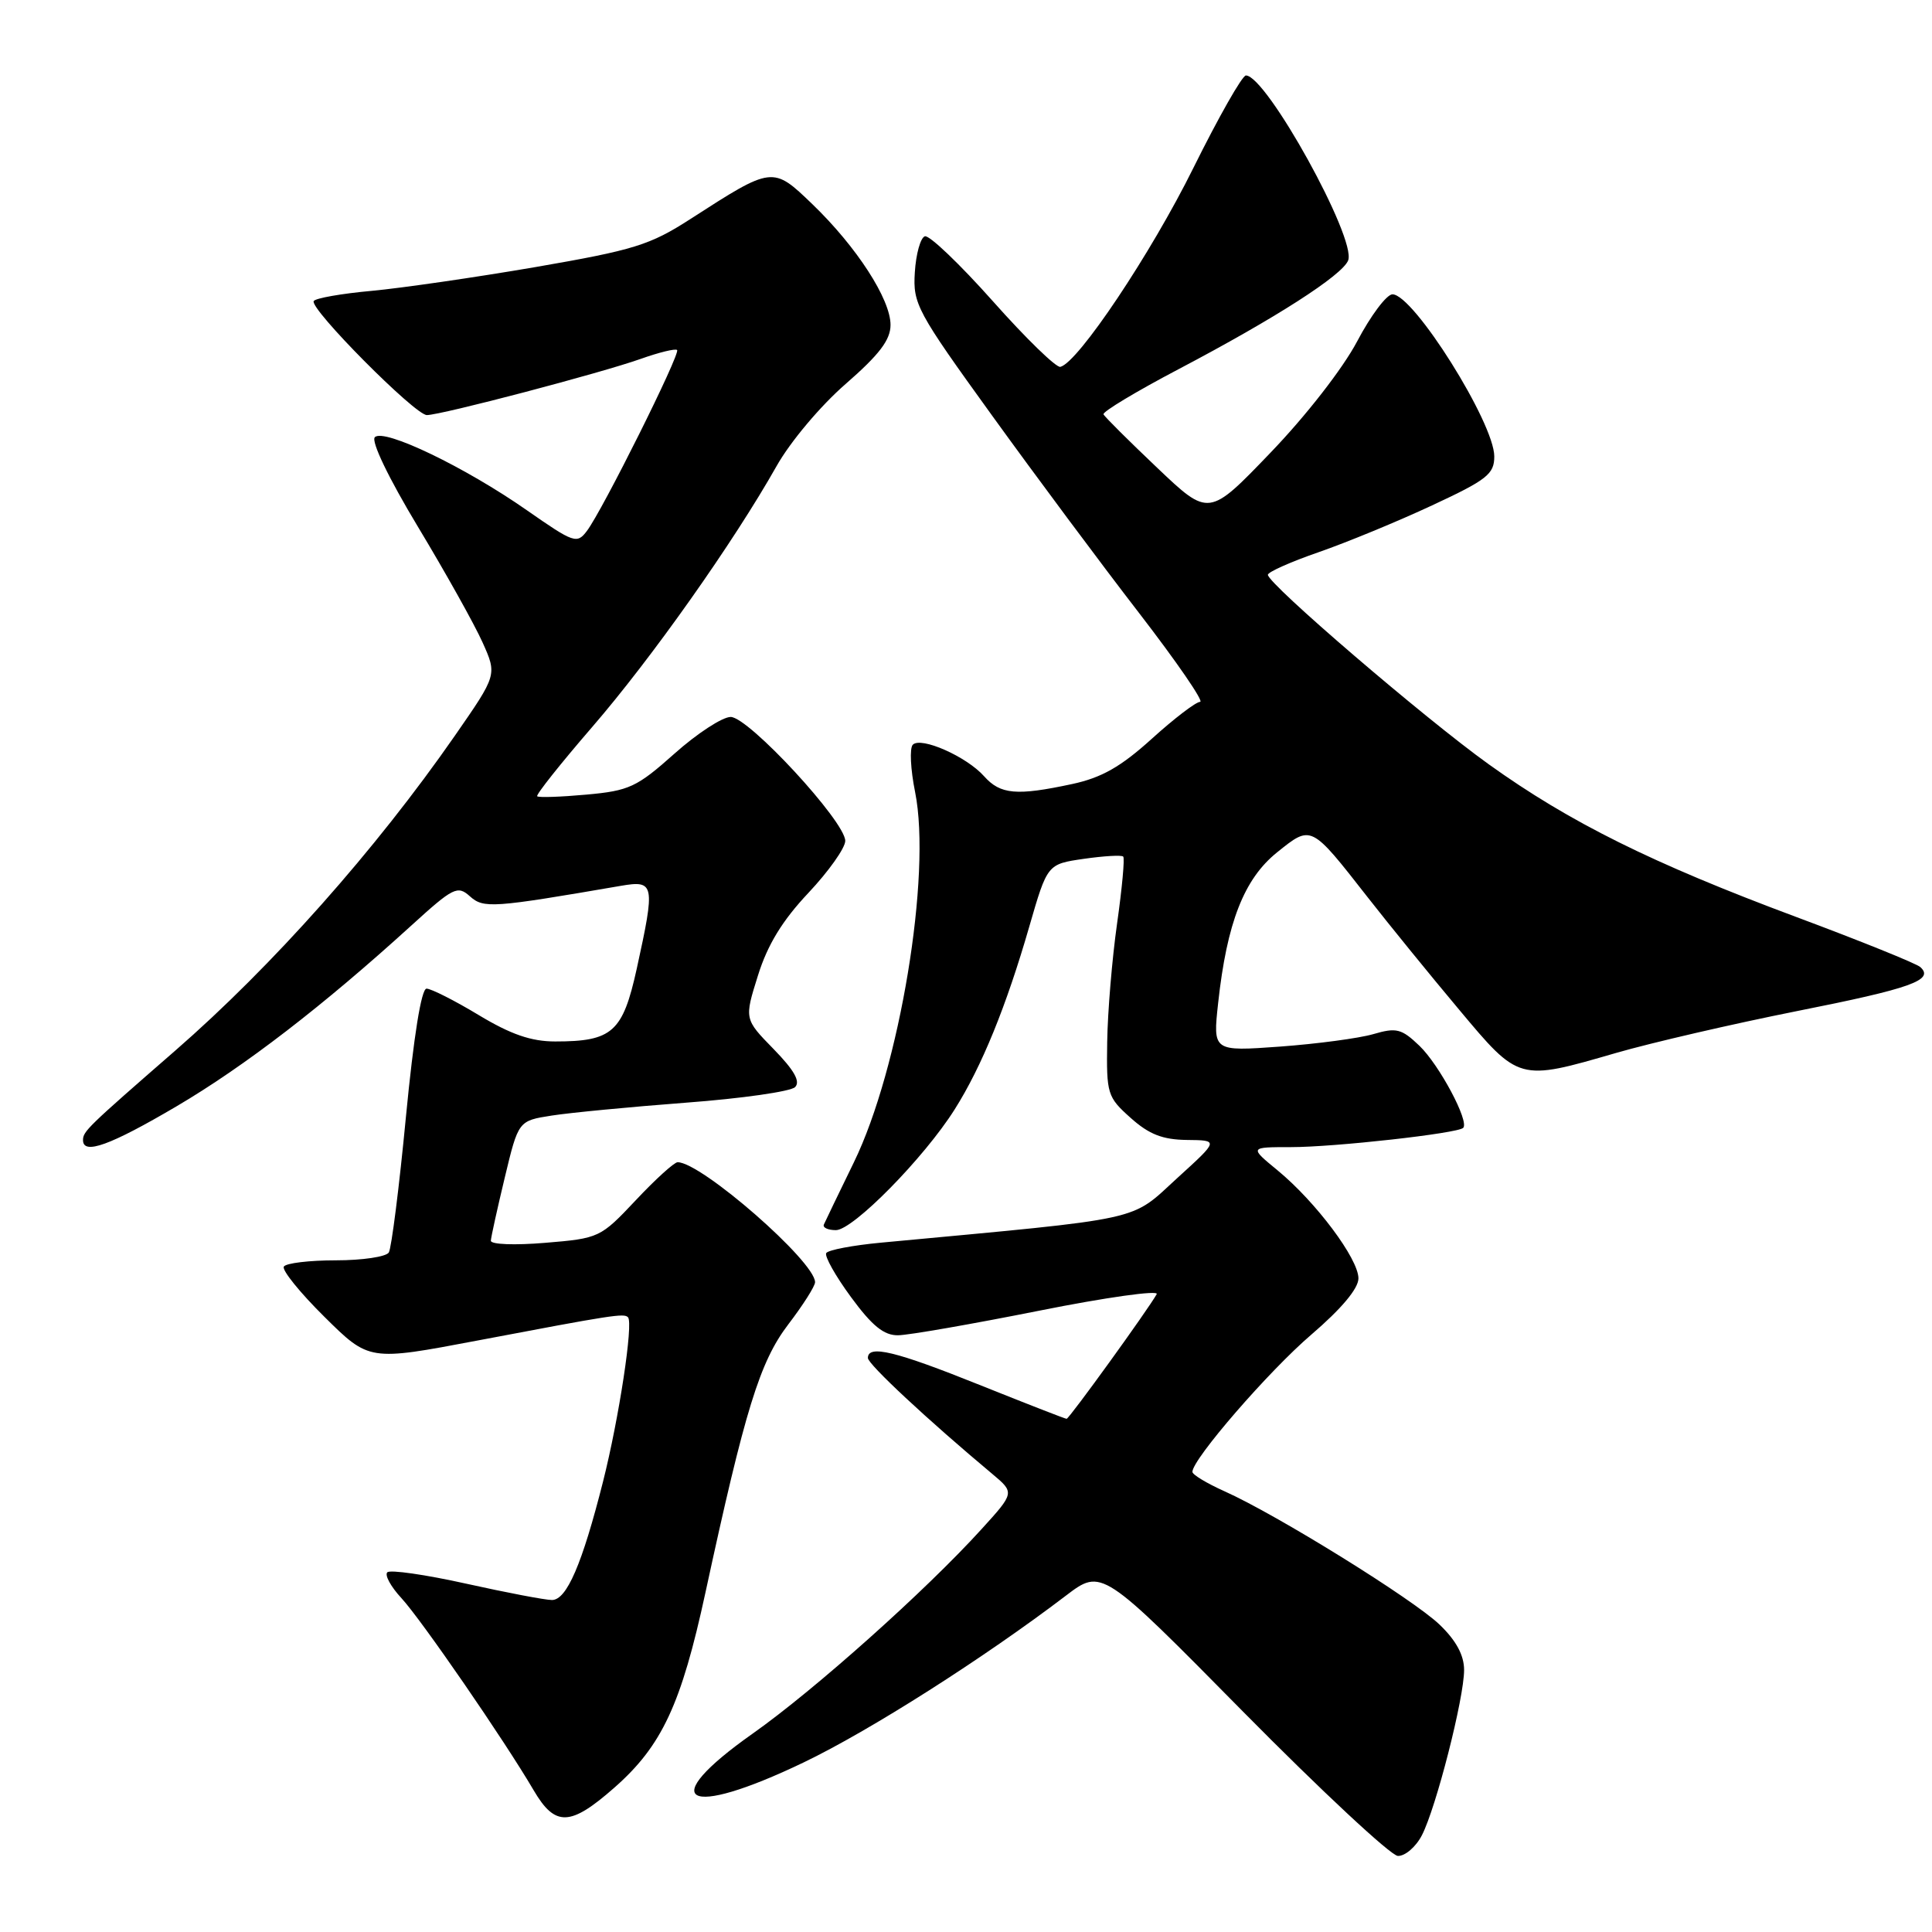 <?xml version="1.0" encoding="UTF-8" standalone="no"?>
<!DOCTYPE svg PUBLIC "-//W3C//DTD SVG 1.1//EN" "http://www.w3.org/Graphics/SVG/1.1/DTD/svg11.dtd" >
<svg xmlns="http://www.w3.org/2000/svg" xmlns:xlink="http://www.w3.org/1999/xlink" version="1.1" viewBox="0 0 256 256">
 <g >
 <path fill="currentColor"
d=" M 188.41 243.18 C 190.29 239.53 194.00 225.02 194.00 221.28 C 194.00 219.33 192.95 217.38 190.75 215.27 C 187.24 211.90 169.15 200.68 162.25 197.60 C 159.91 196.55 158.00 195.40 158.00 195.03 C 158.00 193.35 168.11 181.68 173.75 176.85 C 177.74 173.43 180.00 170.74 180.00 169.39 C 180.00 166.80 174.36 159.26 169.30 155.09 C 165.54 152.00 165.54 152.00 171.05 152.00 C 176.86 152.00 193.15 150.18 193.88 149.45 C 194.72 148.61 190.72 141.11 188.09 138.58 C 185.71 136.30 185.03 136.13 181.96 137.03 C 180.06 137.58 174.50 138.32 169.60 138.68 C 160.71 139.32 160.71 139.32 161.41 132.91 C 162.57 122.26 164.84 116.46 169.22 112.94 C 173.78 109.28 173.66 109.22 181.23 118.90 C 184.07 122.53 189.50 129.21 193.31 133.75 C 201.30 143.30 201.21 143.27 214.14 139.52 C 218.84 138.16 229.62 135.67 238.08 133.98 C 253.26 130.97 256.35 129.86 254.45 128.14 C 253.93 127.67 246.53 124.68 238.00 121.50 C 218.90 114.38 207.97 108.95 197.25 101.26 C 188.77 95.18 168.00 77.36 168.00 76.16 C 168.00 75.80 171.04 74.44 174.75 73.16 C 178.46 71.87 185.21 69.09 189.75 66.97 C 197.04 63.58 198.00 62.82 198.00 60.48 C 198.00 56.04 187.30 39.00 184.51 39.00 C 183.74 39.00 181.63 41.81 179.82 45.25 C 177.92 48.84 173.03 55.12 168.34 59.99 C 160.18 68.49 160.18 68.49 153.34 61.99 C 149.58 58.42 146.37 55.23 146.22 54.90 C 146.06 54.57 150.55 51.87 156.20 48.90 C 169.00 42.17 177.88 36.47 178.64 34.50 C 179.75 31.59 167.81 10.00 165.09 10.00 C 164.60 10.00 161.47 15.51 158.13 22.25 C 152.52 33.59 142.84 48.07 140.50 48.61 C 139.95 48.74 135.92 44.82 131.55 39.90 C 127.18 34.99 123.13 31.12 122.55 31.31 C 121.97 31.50 121.37 33.65 121.22 36.08 C 120.95 40.27 121.48 41.25 131.41 55.00 C 137.17 62.98 145.96 74.79 150.95 81.25 C 155.93 87.71 159.57 93.00 159.02 93.00 C 158.47 93.00 155.59 95.20 152.62 97.89 C 148.51 101.61 145.97 103.05 142.06 103.89 C 134.70 105.47 132.56 105.28 130.40 102.86 C 128.07 100.24 122.02 97.57 120.95 98.68 C 120.51 99.13 120.65 101.96 121.26 104.97 C 123.45 115.92 119.21 141.56 113.15 154.00 C 111.14 158.12 109.35 161.84 109.17 162.25 C 108.98 162.66 109.70 163.00 110.76 163.00 C 113.03 163.00 122.44 153.44 126.50 147.00 C 130.08 141.34 133.34 133.34 136.39 122.76 C 138.78 114.50 138.78 114.50 143.61 113.80 C 146.26 113.42 148.61 113.28 148.83 113.50 C 149.05 113.71 148.68 117.70 148.02 122.36 C 147.36 127.01 146.77 134.07 146.71 138.04 C 146.60 144.96 146.73 145.37 149.81 148.12 C 152.25 150.31 154.05 151.01 157.27 151.05 C 161.50 151.09 161.50 151.09 156.07 156.03 C 149.61 161.92 152.30 161.33 116.72 164.66 C 112.99 165.01 109.73 165.63 109.48 166.04 C 109.23 166.44 110.70 169.07 112.76 171.87 C 115.56 175.69 117.13 176.96 119.00 176.93 C 120.38 176.92 128.78 175.45 137.67 173.68 C 146.56 171.90 153.58 170.92 153.27 171.48 C 152.13 173.52 141.67 188.00 141.33 188.00 C 141.14 188.00 135.94 185.97 129.78 183.50 C 118.65 179.03 115.00 178.15 115.00 179.94 C 115.00 180.76 122.90 188.13 131.48 195.30 C 134.45 197.79 134.45 197.79 130.04 202.64 C 122.66 210.77 107.94 223.92 99.75 229.70 C 86.80 238.83 90.76 241.08 106.49 233.53 C 115.21 229.35 130.38 219.70 141.24 211.43 C 145.99 207.82 145.99 207.82 164.74 226.83 C 175.06 237.28 184.28 245.87 185.22 245.92 C 186.17 245.96 187.61 244.73 188.41 243.18 Z  M 81.41 236.87 C 87.71 231.33 90.27 225.84 93.48 211.00 C 98.73 186.73 100.68 180.44 104.45 175.49 C 106.40 172.94 108.00 170.42 108.00 169.90 C 108.00 167.16 92.93 154.00 89.79 154.00 C 89.34 154.00 86.84 156.27 84.24 159.04 C 79.57 164.00 79.39 164.09 72.25 164.68 C 68.19 165.02 65.02 164.90 65.04 164.40 C 65.07 163.90 65.90 160.13 66.89 156.01 C 68.69 148.51 68.69 148.51 73.10 147.82 C 75.52 147.44 83.53 146.67 90.90 146.11 C 98.27 145.56 104.77 144.63 105.35 144.05 C 106.09 143.31 105.24 141.81 102.51 139.01 C 98.62 135.03 98.62 135.03 100.43 129.27 C 101.70 125.19 103.66 121.98 107.12 118.31 C 109.80 115.46 112.00 112.36 112.00 111.42 C 112.00 108.86 99.19 95.00 96.82 95.00 C 95.72 95.00 92.36 97.19 89.36 99.87 C 84.38 104.31 83.36 104.78 77.71 105.29 C 74.31 105.60 71.37 105.70 71.18 105.51 C 70.99 105.32 74.27 101.19 78.47 96.33 C 86.34 87.23 97.21 71.84 102.90 61.76 C 104.72 58.53 108.73 53.76 112.07 50.86 C 116.52 46.98 118.00 45.04 118.00 43.05 C 118.00 39.65 113.52 32.72 107.66 27.07 C 102.38 21.99 102.39 21.99 91.50 29.01 C 86.12 32.48 84.01 33.13 71.00 35.38 C 63.02 36.75 53.24 38.17 49.25 38.54 C 45.26 38.90 41.80 39.51 41.57 39.89 C 40.97 40.87 54.99 55.00 56.56 55.00 C 58.44 55.00 79.69 49.41 84.91 47.55 C 87.33 46.69 89.49 46.16 89.72 46.38 C 90.19 46.85 79.85 67.59 77.77 70.35 C 76.45 72.10 76.05 71.96 69.84 67.63 C 61.66 61.91 50.88 56.72 49.67 57.93 C 49.14 58.46 51.48 63.33 55.39 69.82 C 59.03 75.86 62.88 82.75 63.94 85.12 C 65.87 89.42 65.87 89.42 60.29 97.46 C 49.77 112.61 36.09 128.01 23.19 139.24 C 11.58 149.35 11.00 149.91 11.00 151.07 C 11.00 153.07 14.58 151.78 23.38 146.60 C 32.45 141.26 42.81 133.28 54.50 122.64 C 60.07 117.57 60.63 117.29 62.27 118.77 C 64.09 120.39 65.23 120.31 82.25 117.38 C 86.75 116.61 86.84 117.11 84.37 128.37 C 82.52 136.76 81.14 138.00 73.57 138.00 C 70.40 138.00 67.69 137.07 63.43 134.50 C 60.23 132.57 57.12 131.00 56.52 131.00 C 55.83 131.00 54.82 137.30 53.79 147.96 C 52.90 157.29 51.87 165.39 51.52 165.96 C 51.17 166.53 48.01 167.00 44.50 167.00 C 40.99 167.00 37.89 167.37 37.61 167.83 C 37.32 168.28 39.75 171.29 43.00 174.50 C 48.91 180.35 48.91 180.35 63.20 177.64 C 81.28 174.21 82.67 174.00 83.21 174.54 C 83.95 175.28 82.02 187.95 79.90 196.34 C 77.13 207.28 75.09 212.00 73.14 212.01 C 72.24 212.01 67.11 211.03 61.75 209.84 C 56.39 208.65 51.69 207.97 51.32 208.34 C 50.95 208.72 51.79 210.25 53.19 211.76 C 55.81 214.59 66.87 230.65 70.73 237.25 C 73.57 242.08 75.57 242.01 81.41 236.87 Z "/>
</g>
</svg>